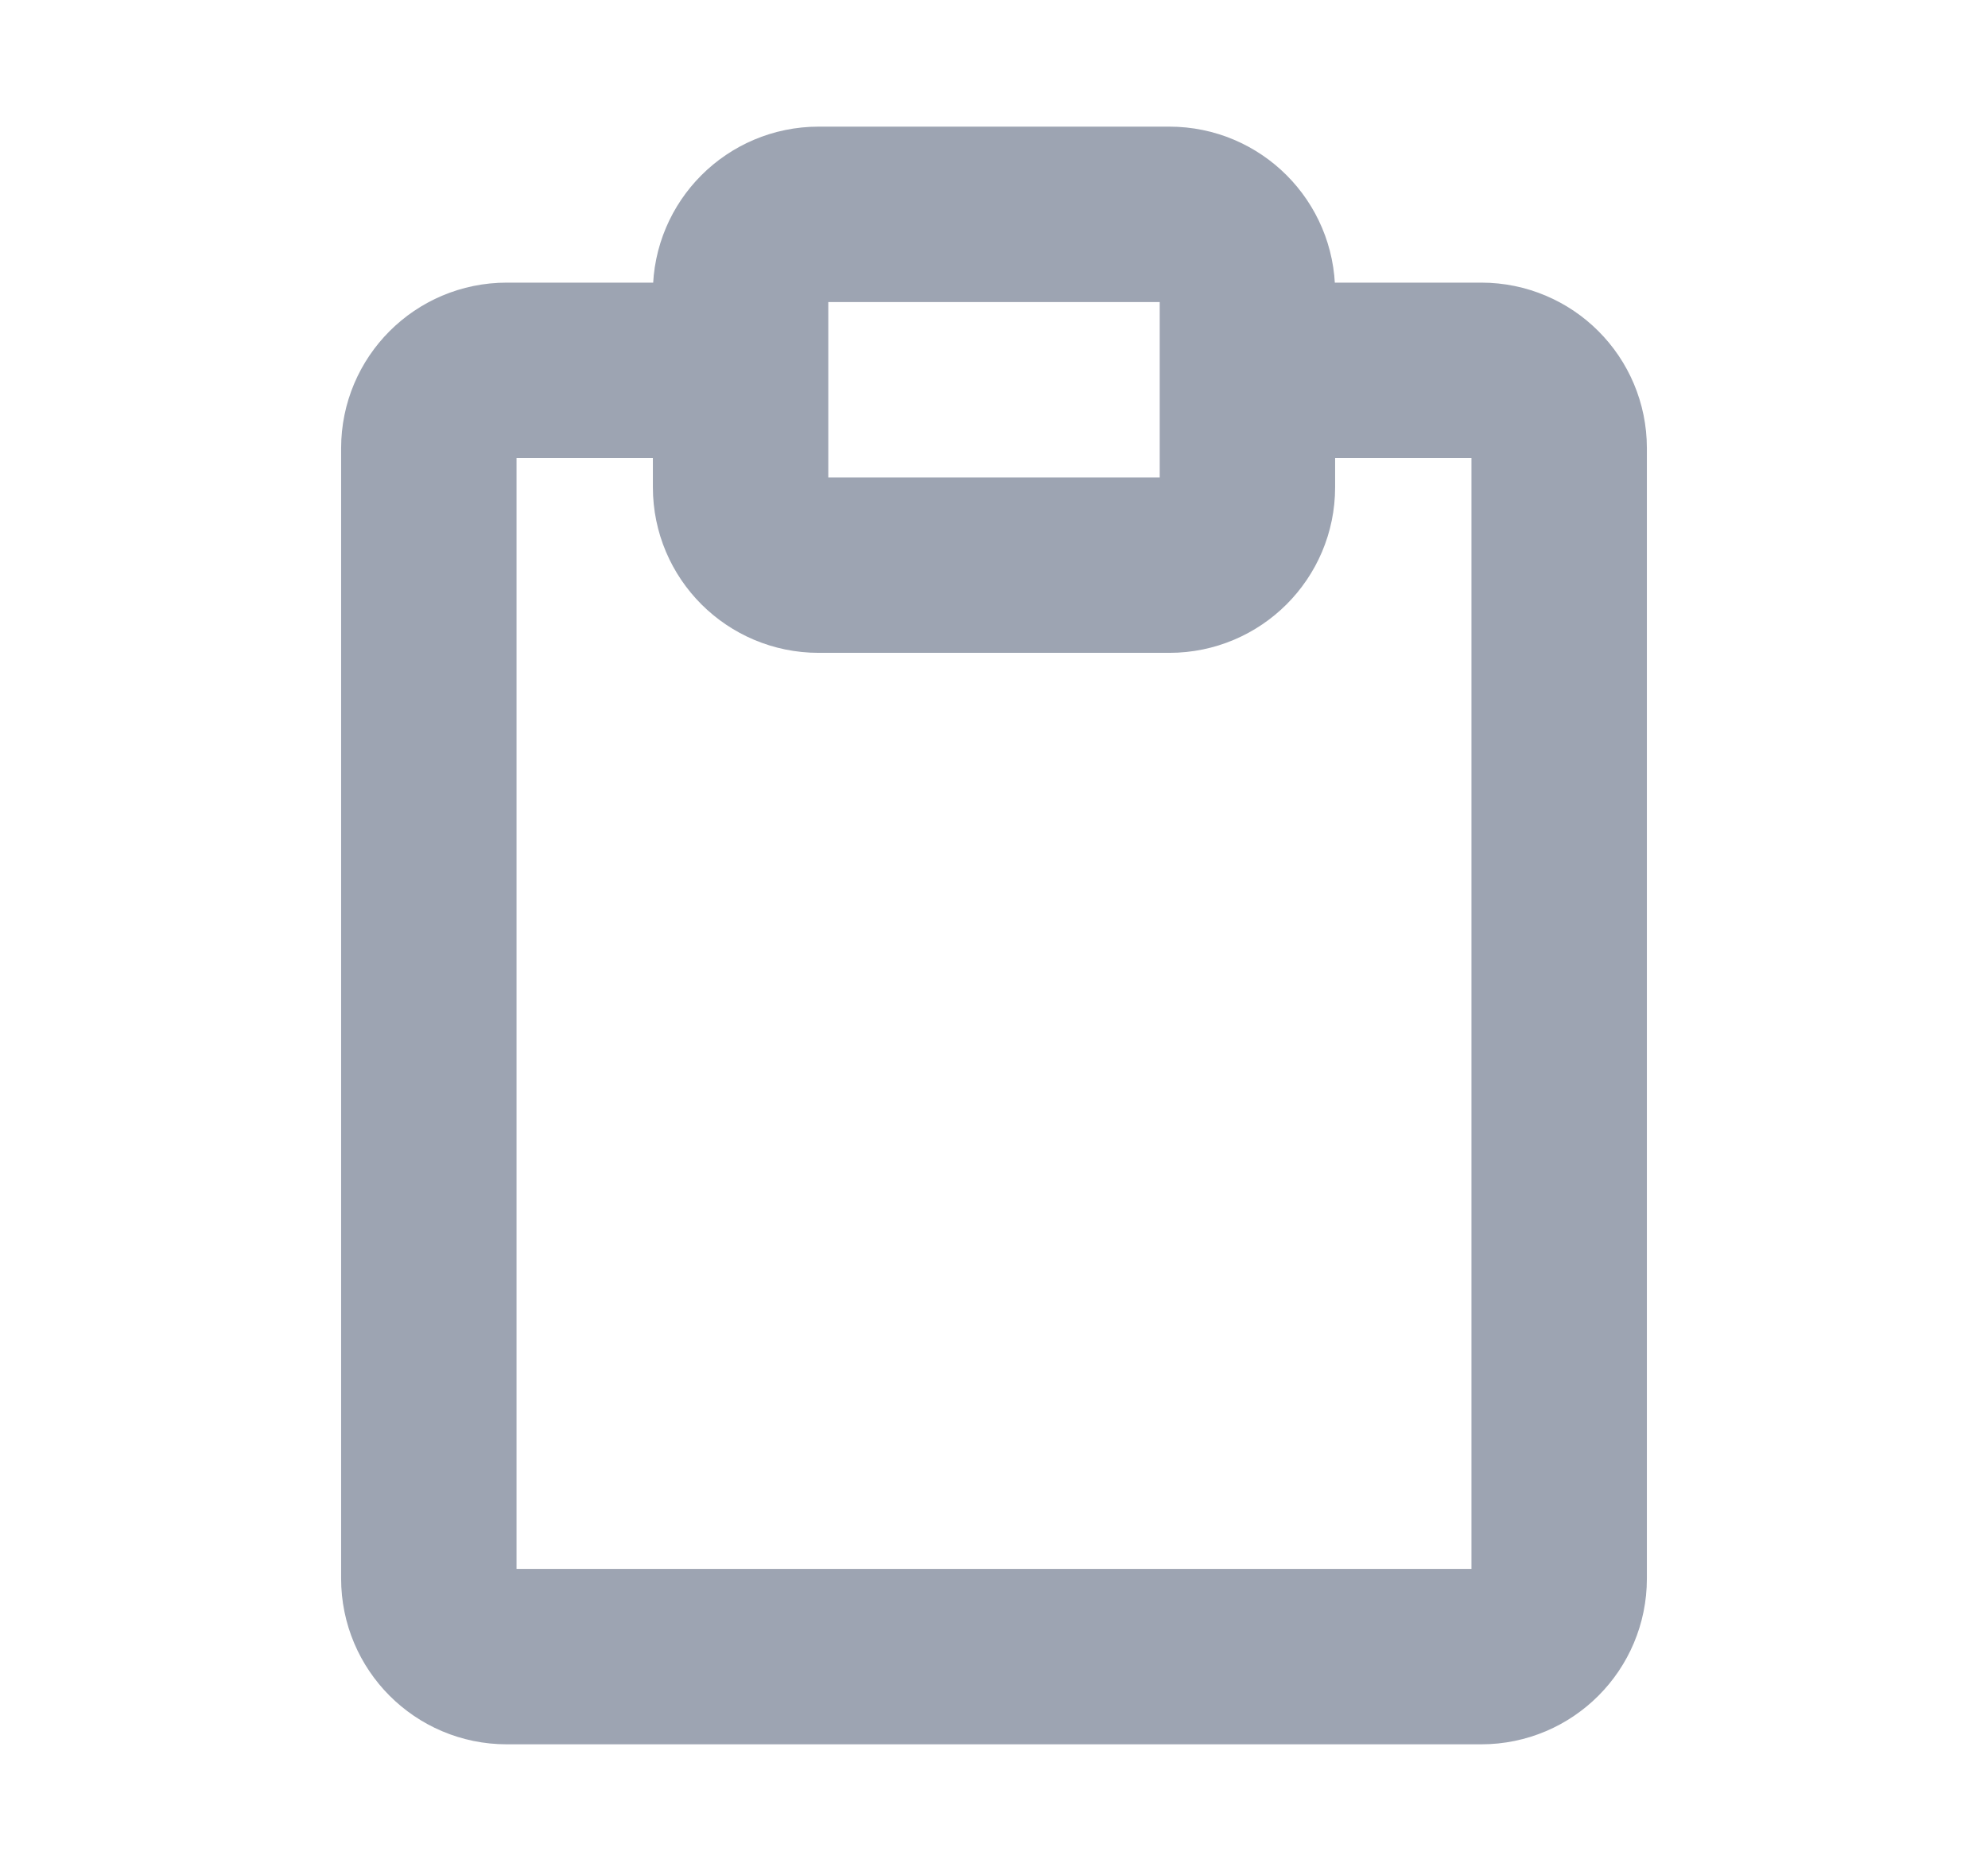 <svg xmlns="http://www.w3.org/2000/svg" width="17" height="16" viewBox="0 0 17 16" fill="none">
  <path d="M10.667 3.167H12.667C13.035 3.167 13.333 3.465 13.333 3.833V13.5C13.333 13.868 13.035 14.167 12.667 14.167H4.333C3.965 14.167 3.667 13.868 3.667 13.5V3.833C3.667 3.465 3.965 3.167 4.333 3.167H6.333M7 4.833H10C10.368 4.833 10.667 4.535 10.667 4.167V2.5C10.667 2.132 10.368 1.833 10 1.833H7C6.632 1.833 6.333 2.132 6.333 2.5V4.167C6.333 4.535 6.632 4.833 7 4.833Z" stroke="#9DA4B2" stroke-width="1.5" stroke-linecap="square" stroke-linejoin="round"/>
</svg>
